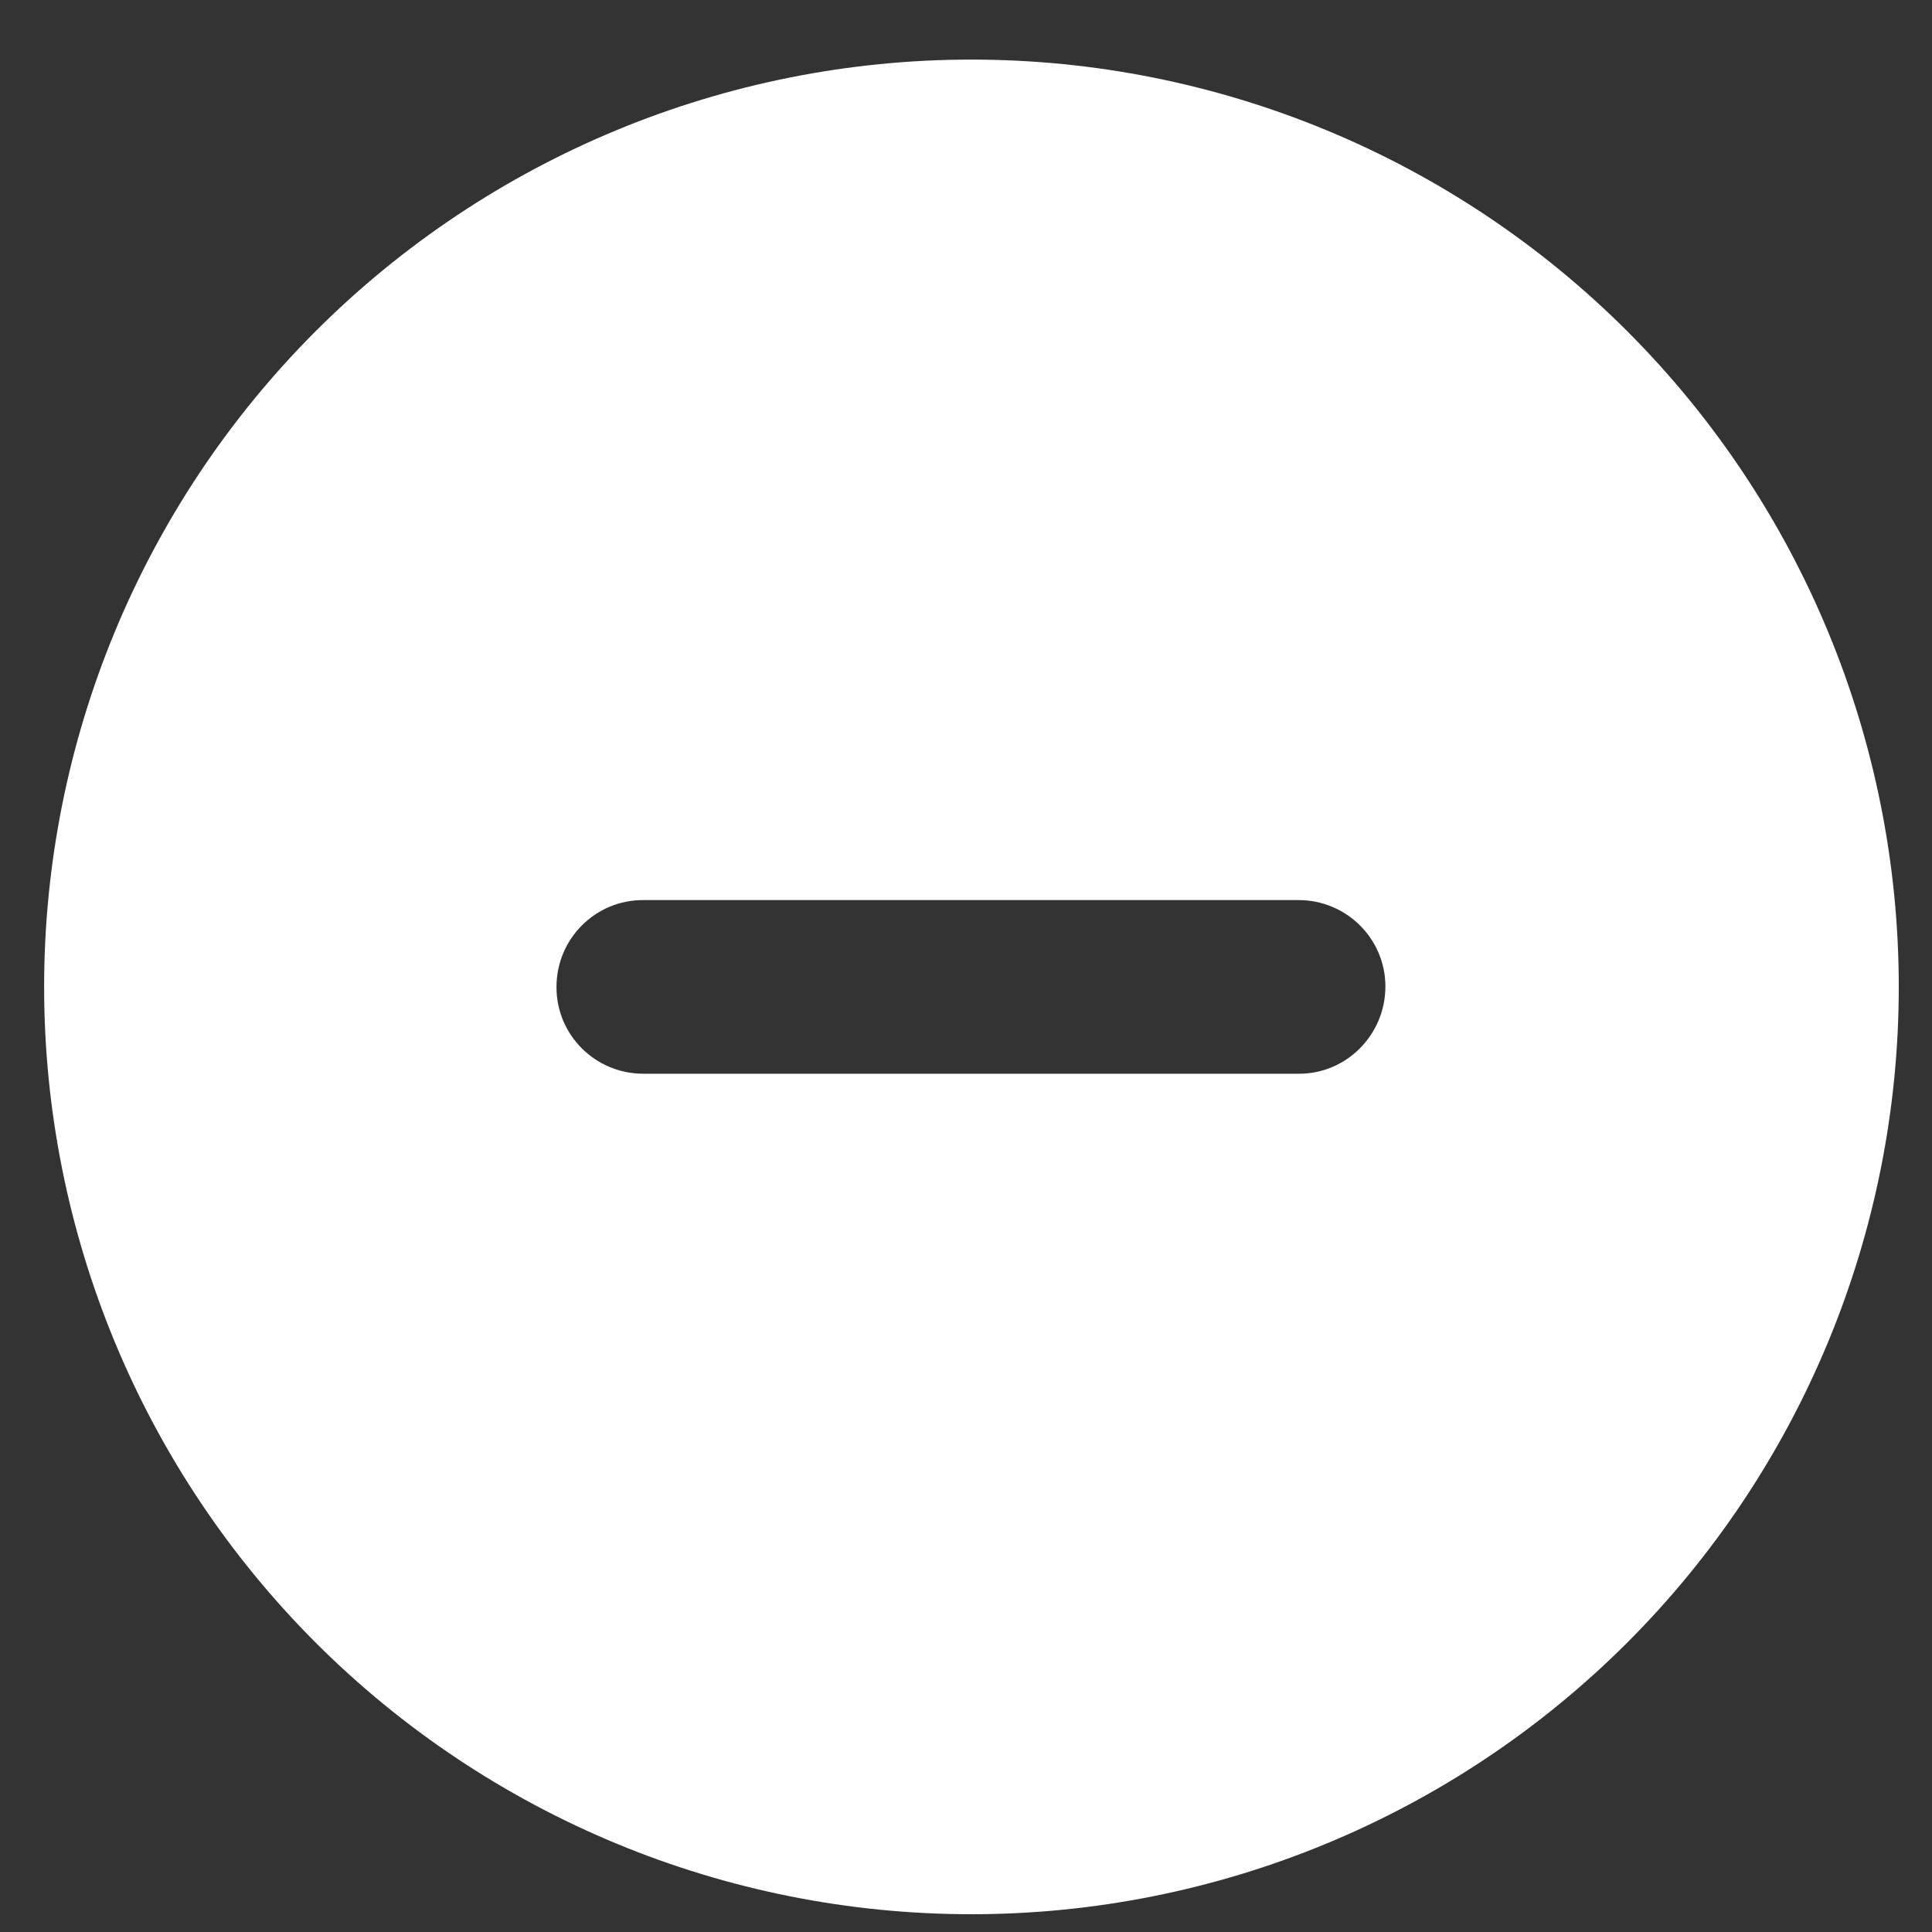 <svg width="25" height="25" viewBox="0 0 25 25" fill="none" xmlns="http://www.w3.org/2000/svg">
<rect x="0" y="0" width="25" height="25" fill="#333333" stroke="none"/>
<path d="M21.056 21.256C23.306 19.005 24.57 15.953 24.57 12.771C24.57 9.588 23.306 6.536 21.056 4.285C18.805 2.035 15.753 0.771 12.57 0.771C9.388 0.771 6.336 2.035 4.085 4.285C1.835 6.536 0.571 9.588 0.571 12.771C0.571 15.953 1.835 19.005 4.085 21.256C6.336 23.506 9.388 24.77 12.57 24.77C15.753 24.77 18.805 23.506 21.056 21.256ZM7.201 12.771C7.201 12.147 7.705 11.644 8.325 11.647C13.715 11.647 12.094 11.647 16.803 11.647C17.426 11.647 17.93 12.151 17.927 12.771C17.924 13.39 17.423 13.898 16.803 13.894C13 13.894 12.408 13.894 8.325 13.894C7.701 13.894 7.198 13.39 7.201 12.771Z" fill="white"/>
</svg>

